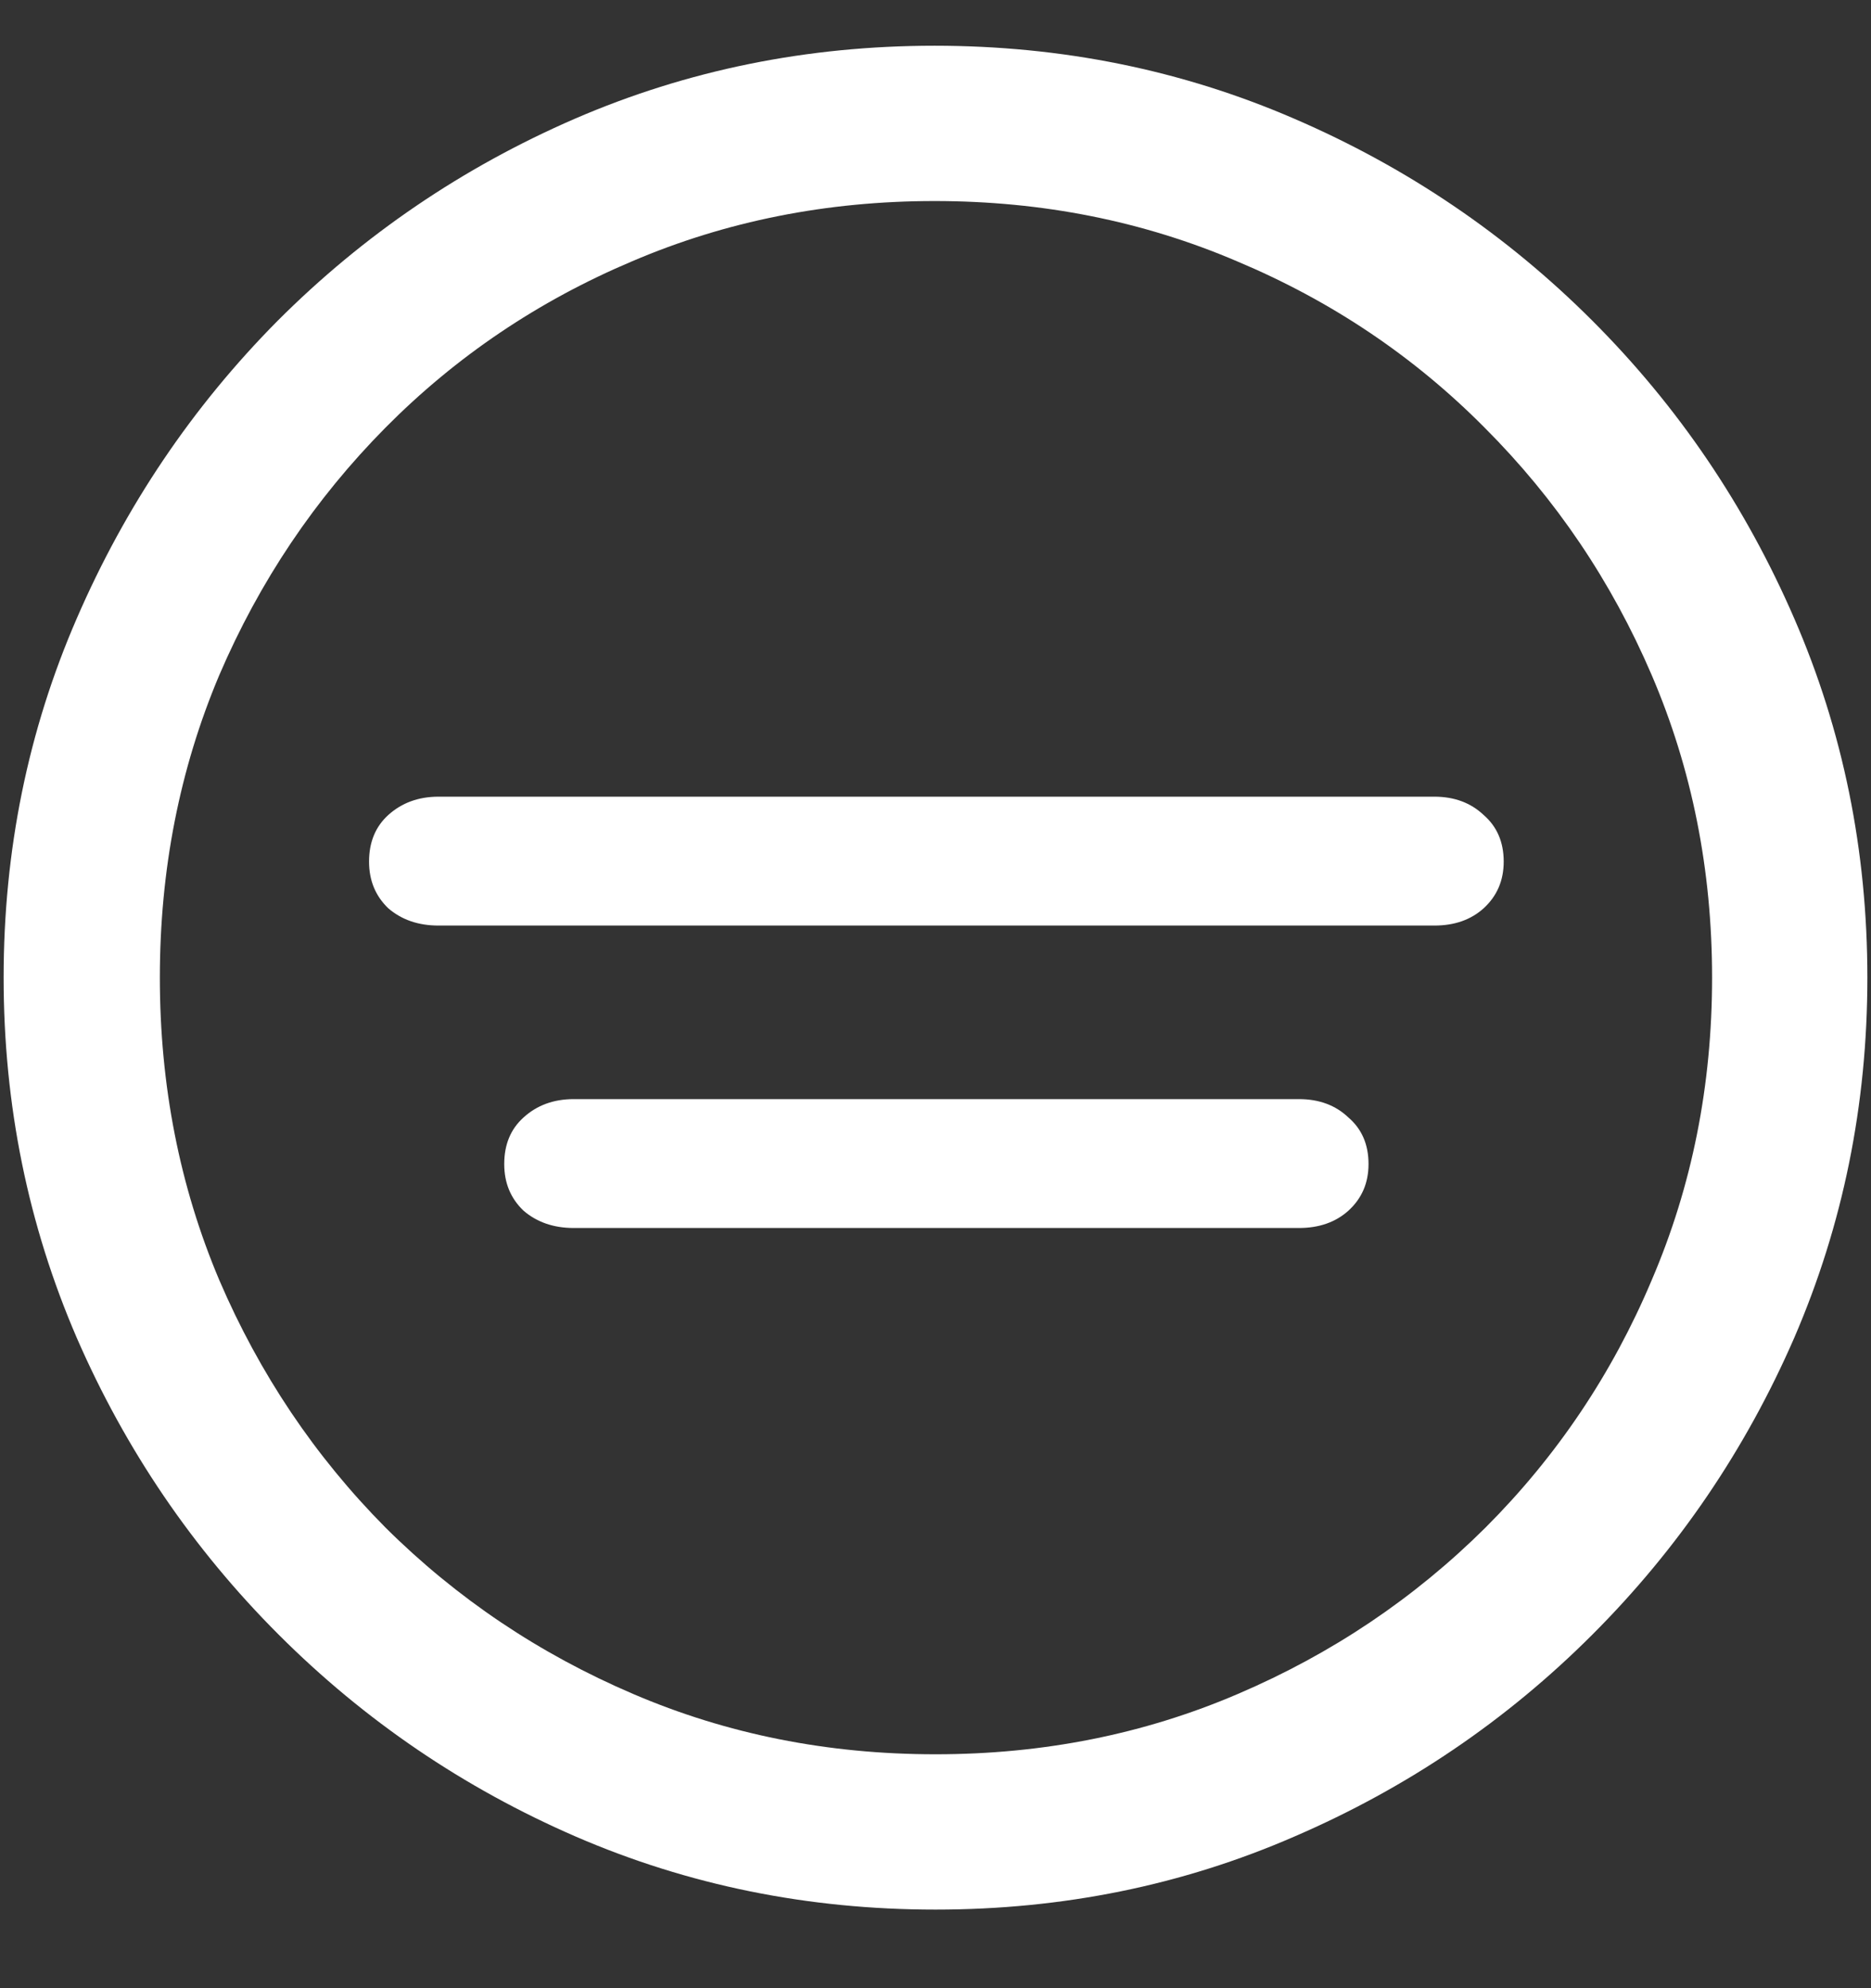 <svg width="16" height="17" viewBox="0 0 16 17" fill="none" xmlns="http://www.w3.org/2000/svg">
<rect x="0" y="0" width="16" height="17" fill="#333333" stroke="none"/>
<path d="M8 16.328C9.089 16.328 10.112 16.12 11.07 15.703C12.034 15.287 12.883 14.711 13.617 13.977C14.352 13.242 14.927 12.396 15.344 11.438C15.76 10.474 15.969 9.448 15.969 8.359C15.969 7.271 15.76 6.247 15.344 5.289C14.927 4.326 14.352 3.477 13.617 2.742C12.883 2.008 12.034 1.432 11.07 1.016C10.107 0.599 9.081 0.391 7.992 0.391C6.904 0.391 5.878 0.599 4.914 1.016C3.956 1.432 3.109 2.008 2.375 2.742C1.646 3.477 1.073 4.326 0.656 5.289C0.24 6.247 0.031 7.271 0.031 8.359C0.031 9.448 0.24 10.474 0.656 11.438C1.073 12.396 1.648 13.242 2.383 13.977C3.117 14.711 3.964 15.287 4.922 15.703C5.885 16.12 6.911 16.328 8 16.328ZM8 15C7.078 15 6.216 14.828 5.414 14.484C4.612 14.141 3.906 13.667 3.297 13.062C2.693 12.453 2.219 11.747 1.875 10.945C1.536 10.143 1.367 9.281 1.367 8.359C1.367 7.438 1.536 6.576 1.875 5.773C2.219 4.971 2.693 4.266 3.297 3.656C3.901 3.047 4.604 2.573 5.406 2.234C6.208 1.891 7.07 1.719 7.992 1.719C8.914 1.719 9.776 1.891 10.578 2.234C11.385 2.573 12.091 3.047 12.695 3.656C13.305 4.266 13.781 4.971 14.125 5.773C14.469 6.576 14.641 7.438 14.641 8.359C14.641 9.281 14.469 10.143 14.125 10.945C13.787 11.747 13.312 12.453 12.703 13.062C12.094 13.667 11.388 14.141 10.586 14.484C9.784 14.828 8.922 15 8 15ZM3.75 7.914H12.266C12.438 7.914 12.578 7.865 12.688 7.766C12.802 7.661 12.859 7.529 12.859 7.367C12.859 7.201 12.802 7.068 12.688 6.969C12.578 6.865 12.438 6.812 12.266 6.812H3.75C3.578 6.812 3.435 6.865 3.32 6.969C3.211 7.068 3.156 7.201 3.156 7.367C3.156 7.529 3.211 7.661 3.32 7.766C3.435 7.865 3.578 7.914 3.75 7.914ZM4.906 10.5H11.109C11.281 10.5 11.422 10.45 11.531 10.352C11.646 10.247 11.703 10.115 11.703 9.953C11.703 9.786 11.646 9.654 11.531 9.555C11.422 9.451 11.281 9.398 11.109 9.398H4.906C4.734 9.398 4.591 9.451 4.477 9.555C4.367 9.654 4.312 9.786 4.312 9.953C4.312 10.115 4.367 10.247 4.477 10.352C4.591 10.45 4.734 10.5 4.906 10.5Z" fill="white"/>
</svg>
